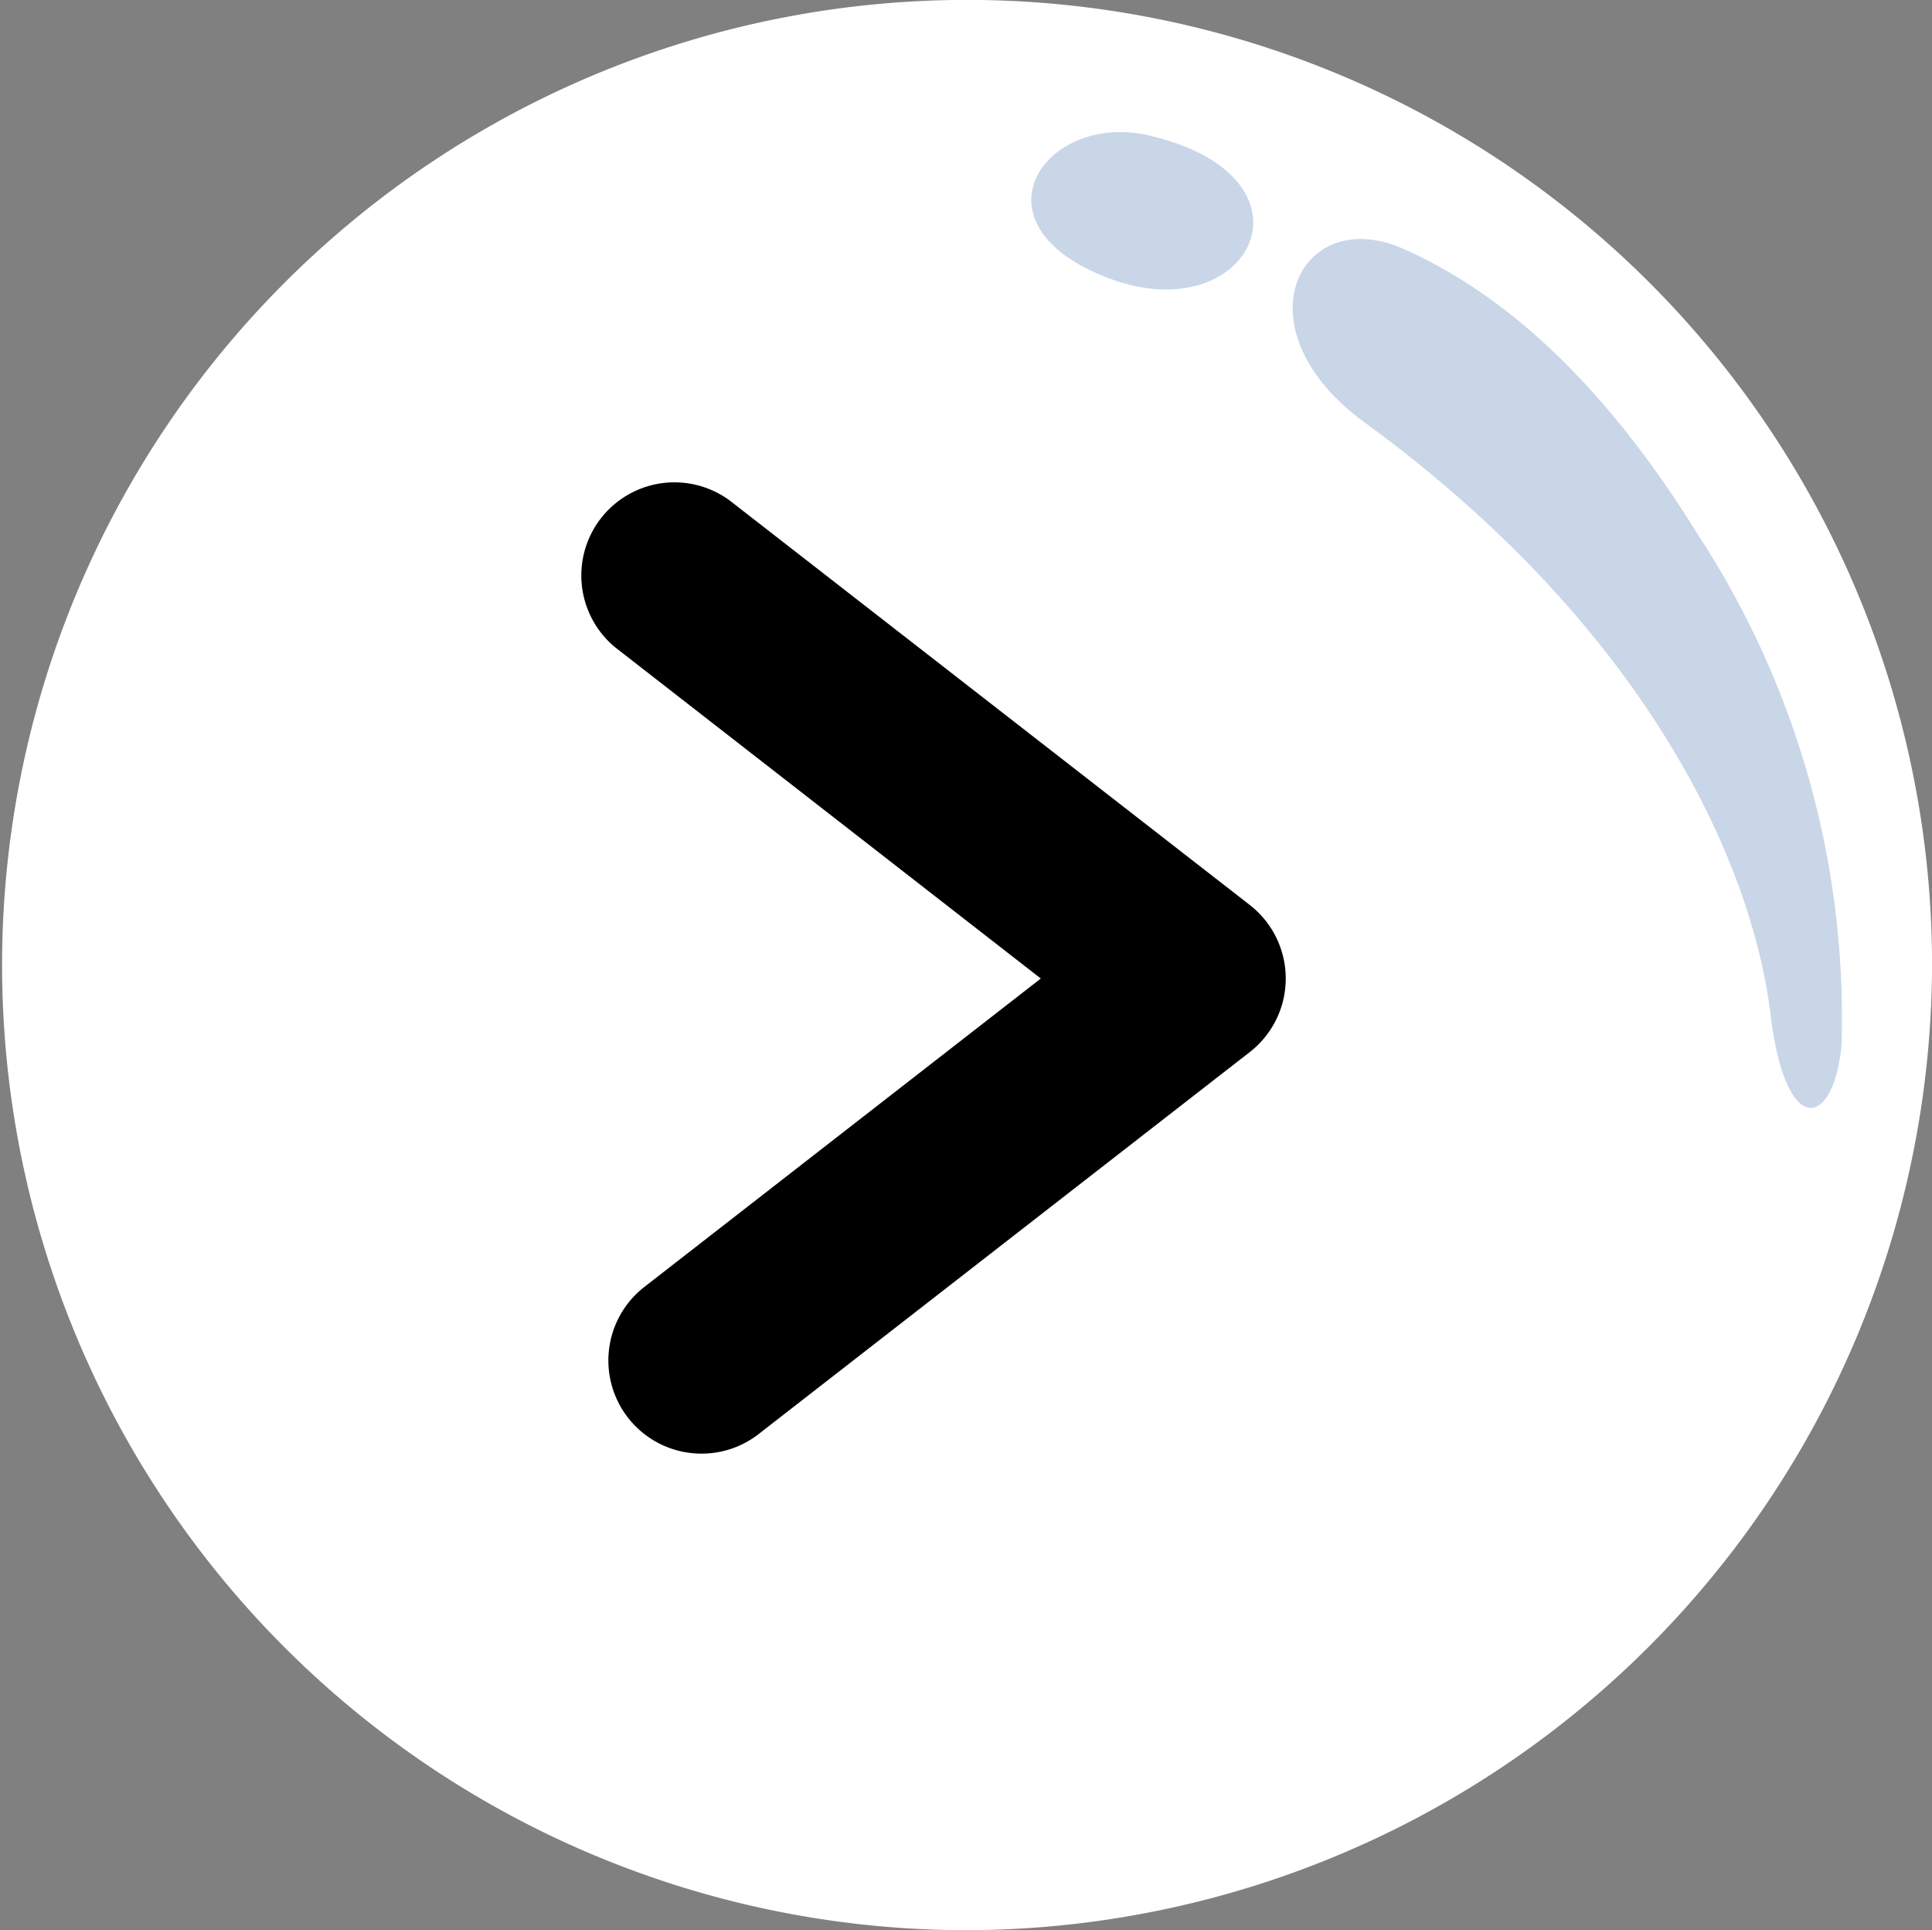 <svg xmlns="http://www.w3.org/2000/svg" width="40" height="39.956" viewBox="0 0 40 39.956">
  <rect x="0" y="0" width="40" height="39.956" fill="#808080" stroke="none"/>
  <g id="Group_323" data-name="Group 323" transform="translate(-0.283)">
    <g id="Group_131" data-name="Group 131">
      <path id="Path_602" data-name="Path 602" d="M5296.49,85.478a19.979,19.979,0,1,1,19.989-20.064A20.03,20.03,0,0,1,5296.49,85.478Z" transform="translate(-5276.195 -45.522)" fill="#fff"/>
      <g id="Group_130" data-name="Group 130" transform="translate(12.284 9.96)">
        <path id="Path_603" data-name="Path 603" d="M5290.616,75.612a1.928,1.928,0,0,1-1.185-3.45l8.209-6.385-8.8-6.846a1.928,1.928,0,0,1,2.367-3.043l10.76,8.367a1.929,1.929,0,0,1,0,3.044L5291.8,75.205A1.92,1.92,0,0,1,5290.616,75.612Z" transform="translate(-5288.092 -55.481)"/>
      </g>
    </g>
    <path id="Path_604" data-name="Path 604" d="M5305.836,49.771c-2.175-.975-3.484,1.642-.826,3.582,5.786,4.223,8.019,9.05,8.41,12.266.317,2.6,1.315,2.326,1.47.613a18.3,18.3,0,0,0-2.976-10.556C5309.766,52.21,5307.643,50.58,5305.836,49.771Z" transform="translate(-5276.479 -44.612)" fill="#c9d6e8"/>
    <path id="Path_605" data-name="Path 605" d="M5300.534,47.412c-2.139-.49-3.768,1.846-.813,2.961S5304.254,48.265,5300.534,47.412Z" transform="translate(-5276.479 -44.612)" fill="#c9d6e8"/>
  </g>
</svg>

